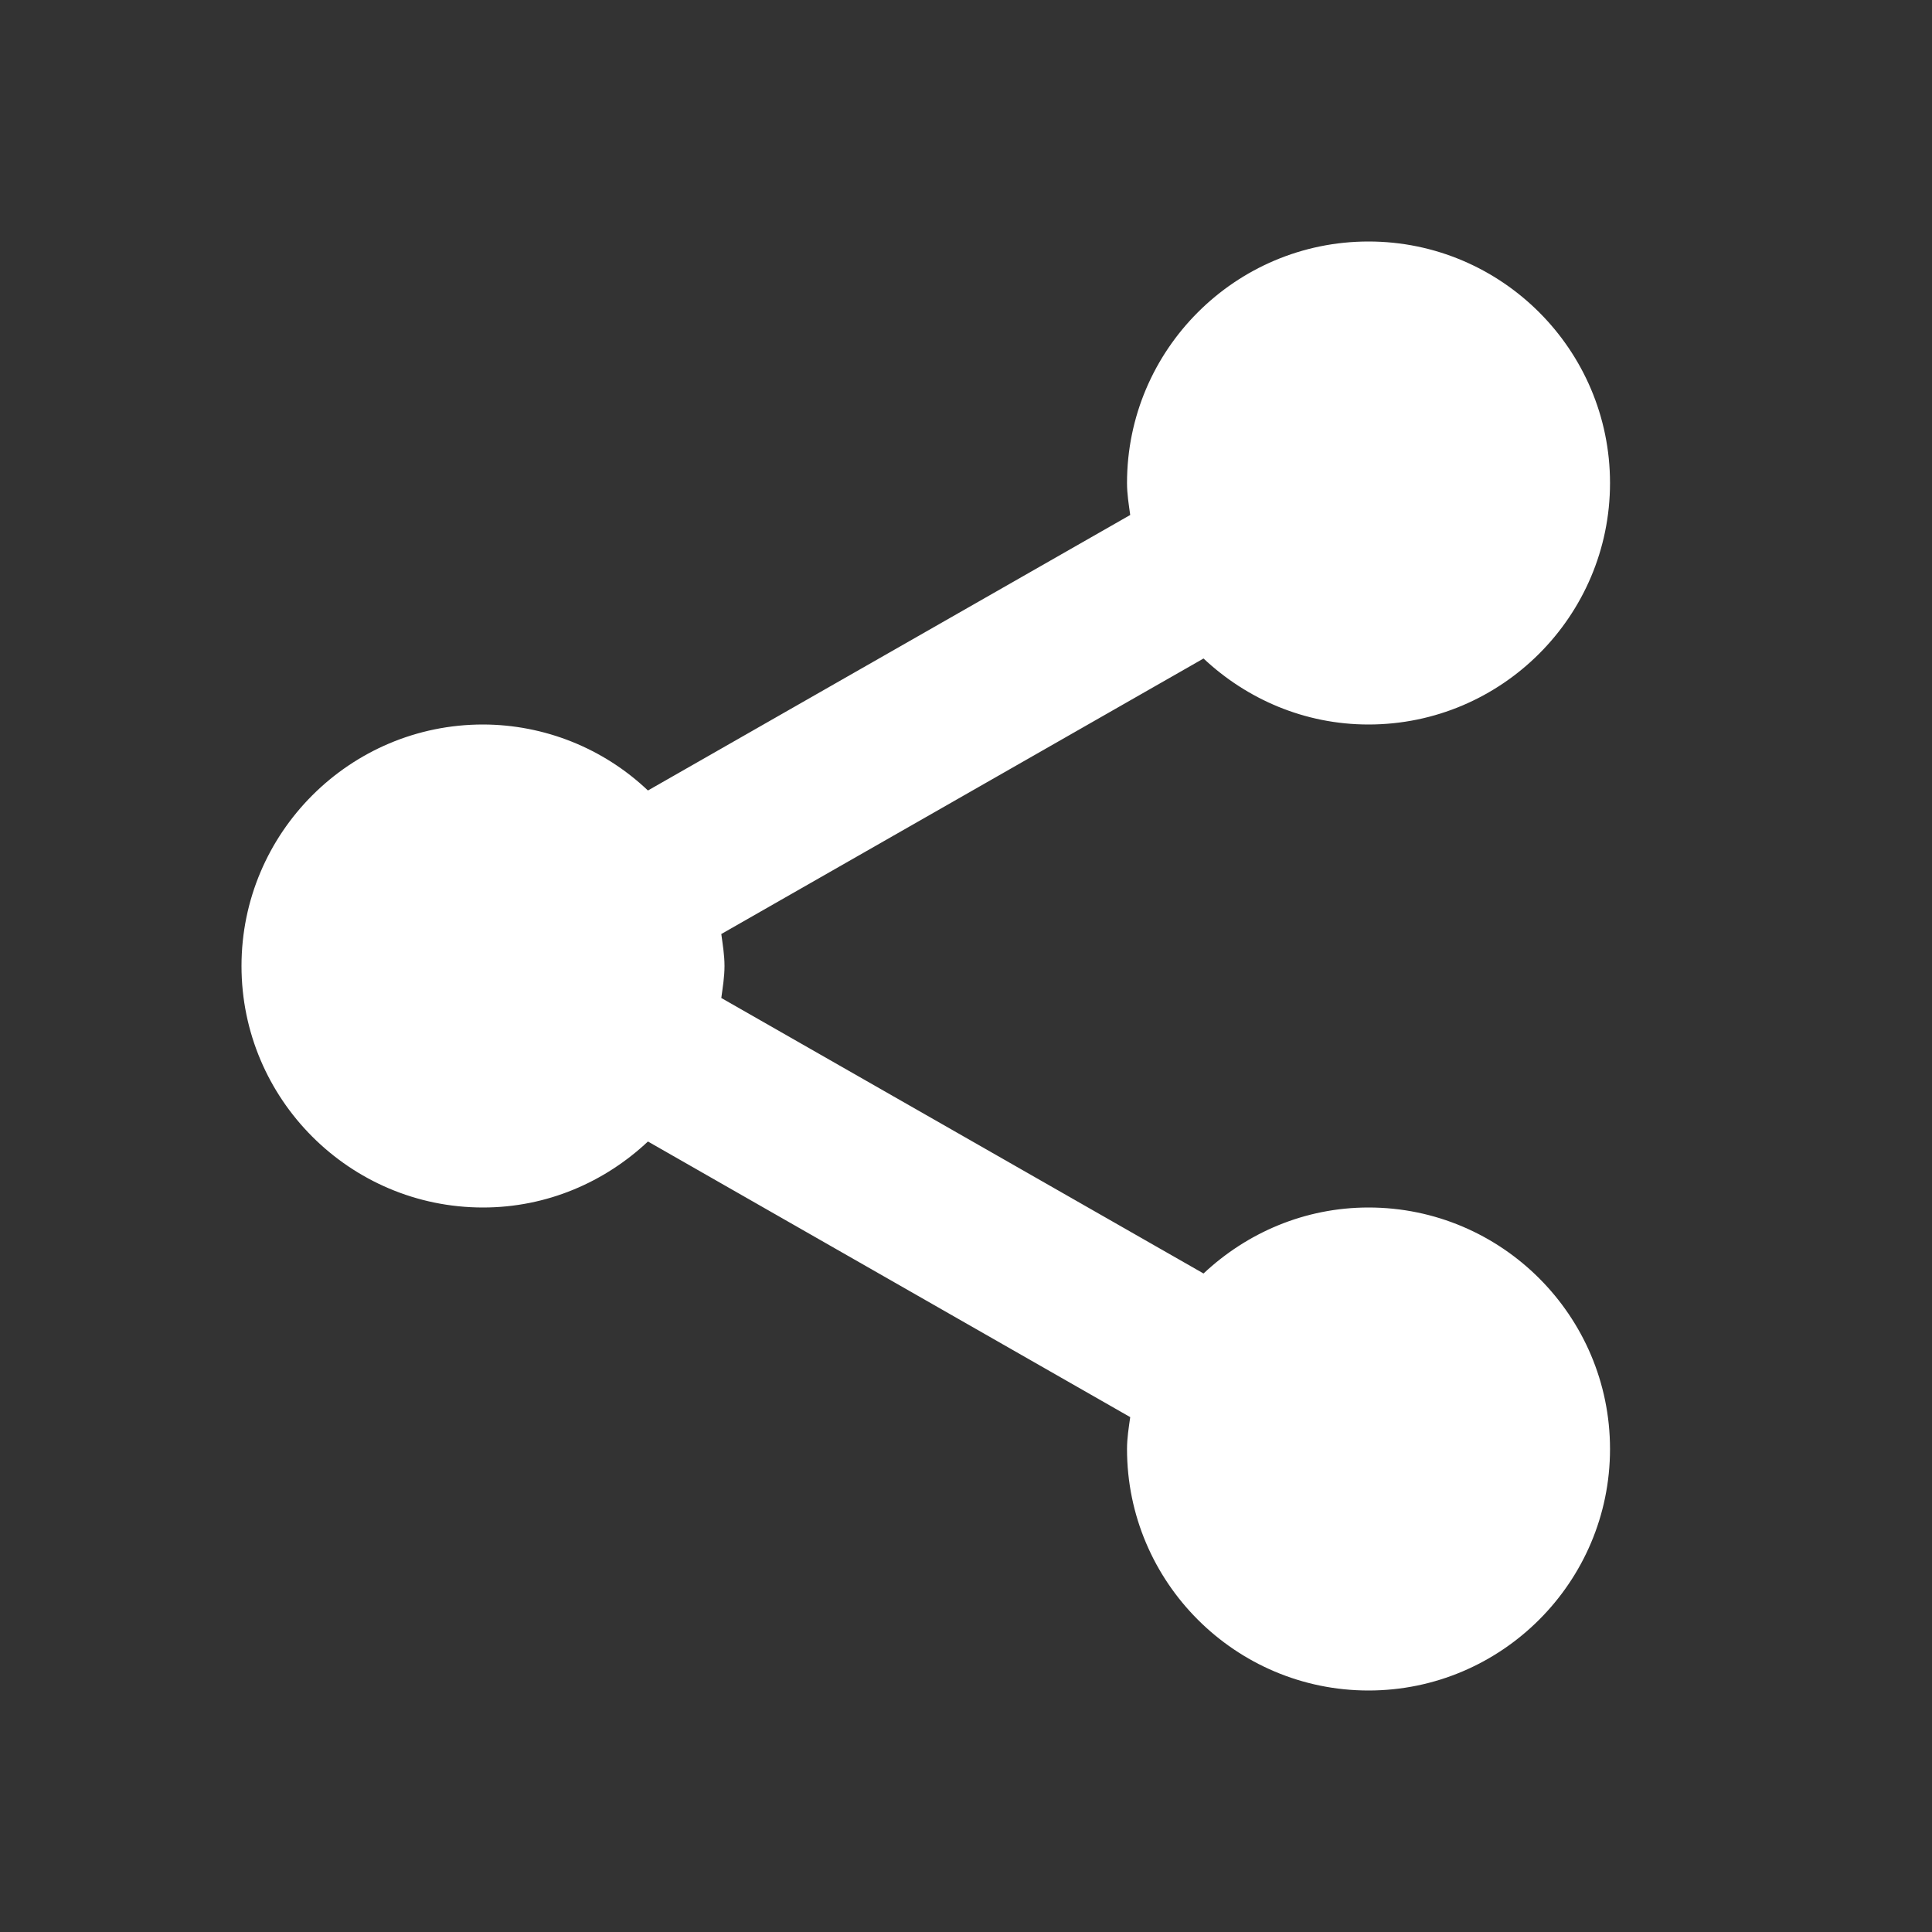 <svg width="38" height="38" viewBox="0 0 38 38" fill="none" xmlns="http://www.w3.org/2000/svg">
<rect x="0" y="0" width="38" height="38" fill="#333333" stroke="none"/>
<path d="M4.75 19C4.75 21.619 6.881 23.75 9.5 23.75C10.757 23.75 11.894 23.251 12.744 22.452L22.23 27.873C22.201 28.079 22.167 28.285 22.167 28.5C22.167 31.119 24.298 33.25 26.917 33.25C29.535 33.25 31.667 31.119 31.667 28.5C31.667 25.881 29.535 23.75 26.917 23.75C25.66 23.75 24.523 24.249 23.672 25.048L14.187 19.629C14.215 19.421 14.25 19.215 14.25 19C14.25 18.785 14.215 18.579 14.187 18.371L23.672 12.952C24.523 13.751 25.66 14.25 26.917 14.25C29.535 14.25 31.667 12.119 31.667 9.5C31.667 6.881 29.535 4.75 26.917 4.75C24.298 4.75 22.167 6.881 22.167 9.5C22.167 9.715 22.201 9.921 22.23 10.129L12.744 15.548C11.869 14.717 10.708 14.252 9.5 14.25C6.881 14.25 4.75 16.381 4.75 19Z" fill="white"/>
</svg>
